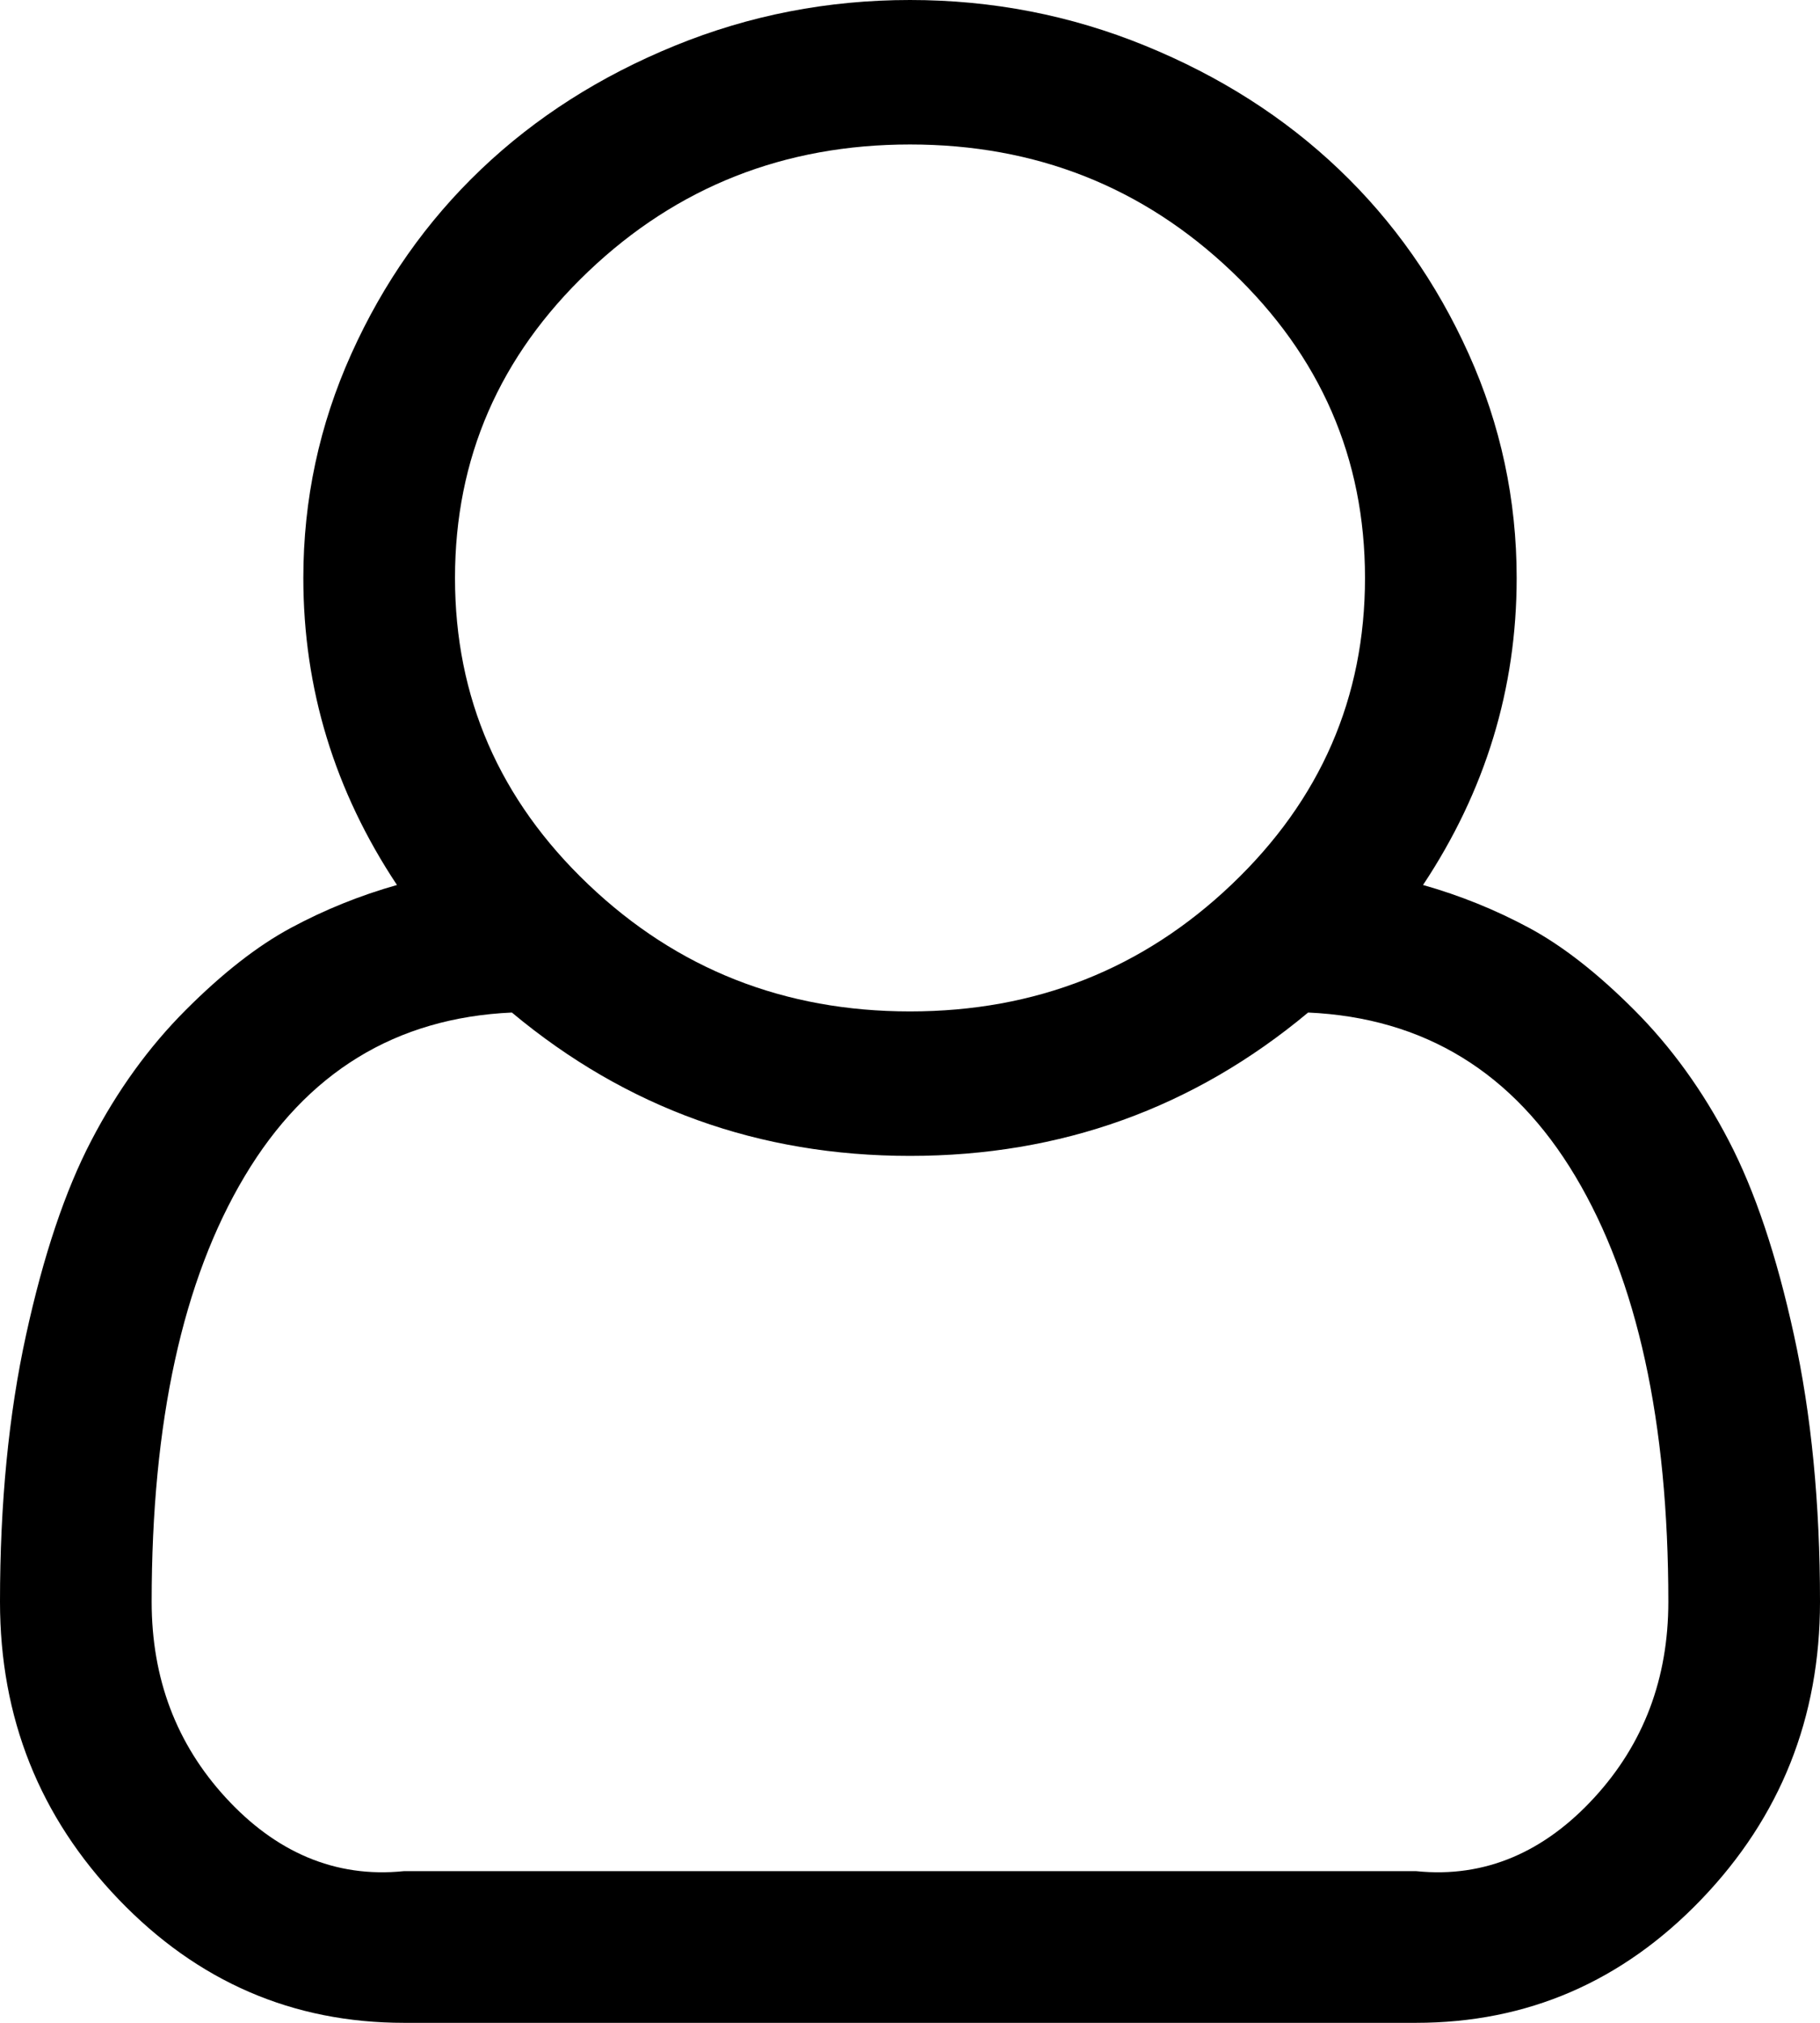 ﻿<?xml version="1.0" encoding="utf-8"?>
<svg version="1.1" xmlns:xlink="http://www.w3.org/1999/xlink" width="36px" height="40px" xmlns="http://www.w3.org/2000/svg">
  <g transform="matrix(1 0 0 1 -967 -218 )">
    <path d="M 30 11.429  C 30 13.616  29.383 15.64  28.148 17.5  C 28.883 17.708  29.582 17.991  30.246 18.348  C 30.91 18.705  31.605 19.249  32.332 19.978  C 33.059 20.707  33.68 21.566  34.195 22.556  C 34.711 23.545  35.141 24.825  35.484 26.395  C 35.828 27.965  36 29.725  36 31.674  C 36 33.966  35.219 35.926  33.656 37.556  C 32.094 39.185  30.211 40  28.008 40  L 7.992 40  C 5.789 40  3.906 39.185  2.344 37.556  C 0.781 35.926  0 33.966  0 31.674  C 0 29.725  0.172 27.965  0.516 26.395  C 0.859 24.825  1.289 23.545  1.805 22.556  C 2.32 21.566  2.941 20.707  3.668 19.978  C 4.395 19.249  5.09 18.705  5.754 18.348  C 6.418 17.991  7.117 17.708  7.852 17.5  C 6.617 15.64  6 13.616  6 11.429  C 6 9.881  6.316 8.404  6.949 6.998  C 7.582 5.592  8.438 4.375  9.516 3.348  C 10.594 2.321  11.871 1.507  13.348 0.904  C 14.824 0.301  16.375 0  18 0  C 19.625 0  21.176 0.301  22.652 0.904  C 24.129 1.507  25.406 2.321  26.484 3.348  C 27.562 4.375  28.418 5.592  29.051 6.998  C 29.684 8.404  30 9.881  30 11.429  Z M 24.363 5.368  C 22.605 3.694  20.484 2.857  18 2.857  C 15.516 2.857  13.395 3.694  11.637 5.368  C 9.879 7.042  9 9.062  9 11.429  C 9 13.795  9.879 15.815  11.637 17.489  C 13.395 19.163  15.516 20  18 20  C 20.484 20  22.605 19.163  24.363 17.489  C 26.121 15.815  27 13.795  27 11.429  C 27 9.062  26.121 7.042  24.363 5.368  Z M 7.992 37  L 28.008 37  C 29.383 37.143  30.559 36.611  31.535 35.547  C 32.512 34.483  33 33.192  33 31.674  C 33 28.118  32.387 25.312  31.16 23.259  C 29.934 21.205  28.172 20.126  25.875 20.022  C 23.609 21.912  20.984 22.857  18 22.857  C 15.016 22.857  12.391 21.912  10.125 20.022  C 7.828 20.126  6.066 21.205  4.84 23.259  C 3.613 25.312  3 28.118  3 31.674  C 3 33.192  3.488 34.483  4.465 35.547  C 5.441 36.611  6.617 37.143  7.992 37  Z " fill-rule="nonzero" fill="#000000" stroke="none" transform="matrix(1 0 0 1 967 218 )" />
  </g>
</svg>